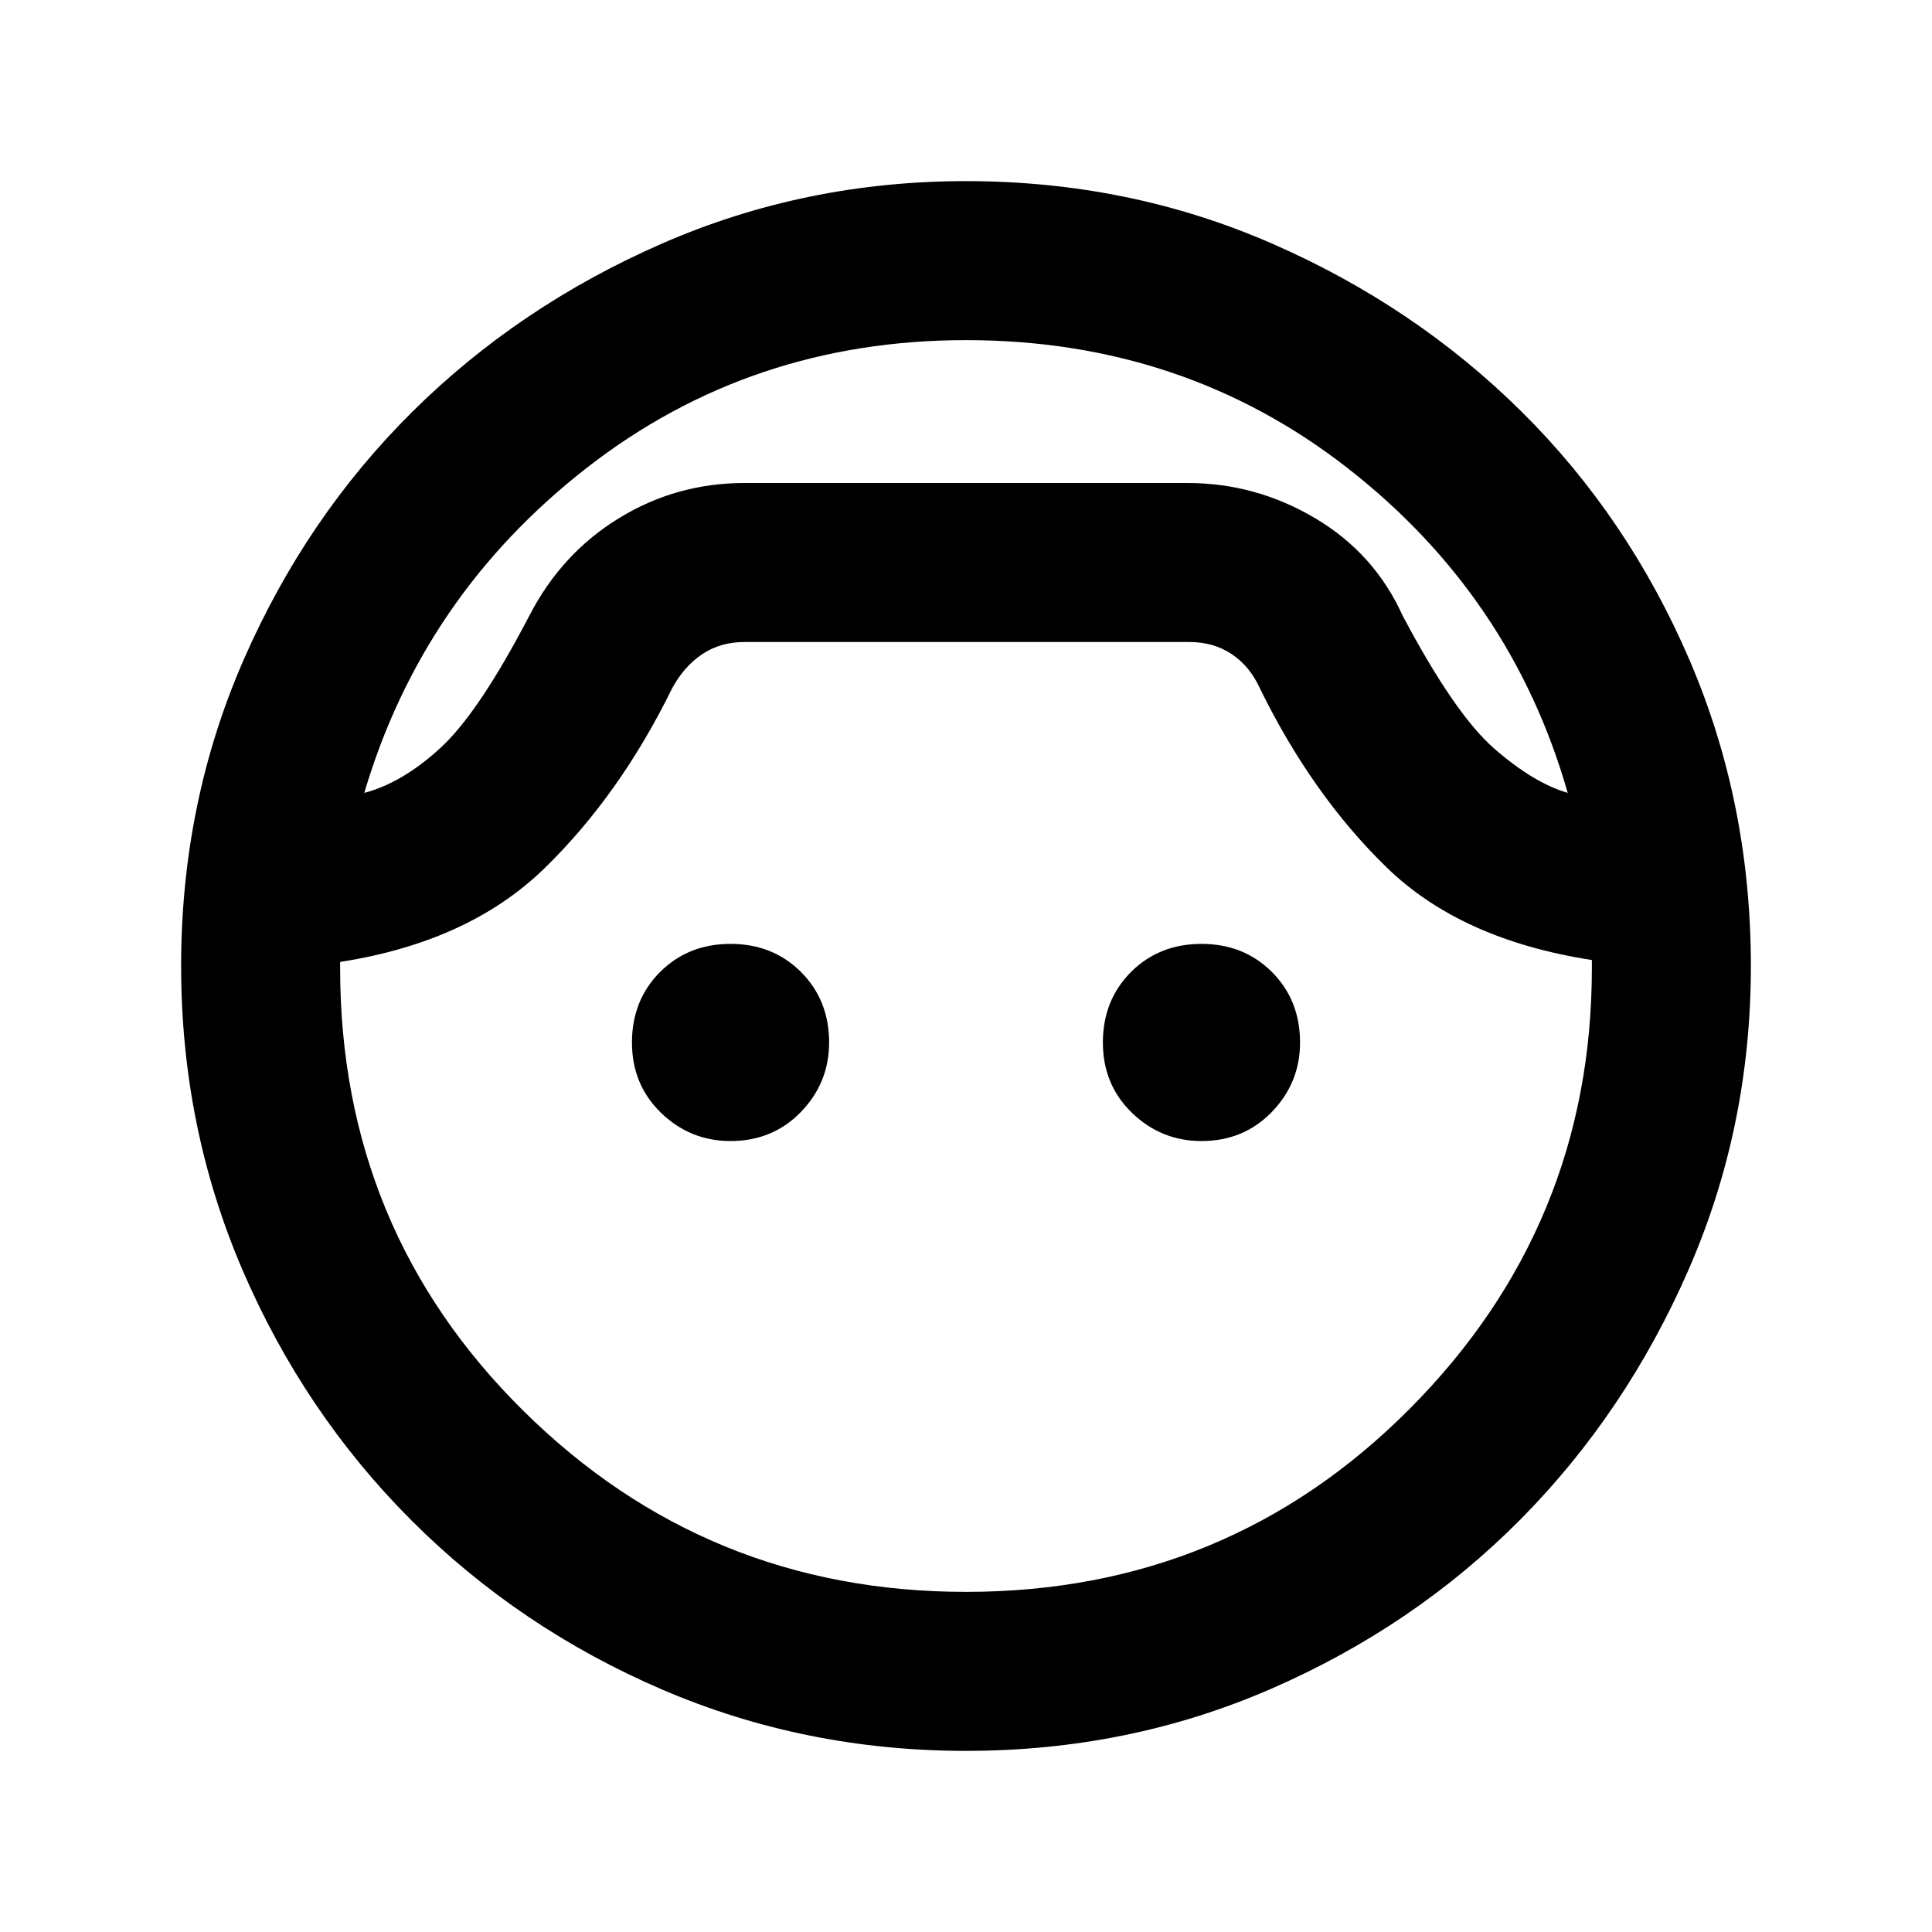 <svg xmlns="http://www.w3.org/2000/svg" height="20" width="20"><path d="M10 18.125q-1.667 0-3.146-.635-1.479-.636-2.594-1.75-1.114-1.115-1.75-2.594-.635-1.479-.635-3.146 0-1.688.646-3.167.646-1.479 1.75-2.573 1.104-1.093 2.583-1.739Q8.333 1.875 10 1.875q1.688 0 3.167.646 1.479.646 2.583 1.739 1.104 1.094 1.74 2.573.635 1.479.635 3.167 0 1.667-.646 3.146-.646 1.479-1.739 2.583-1.094 1.104-2.573 1.75-1.479.646-3.167.646Zm0-14.604q-2.229 0-3.927 1.323T3.771 8.208q.396-.104.791-.468.396-.365.917-1.365.333-.646.927-1.01Q7 5 7.708 5h4.584q.708 0 1.323.365.614.364.906 1.01.541 1.021.948 1.375.406.354.76.458-.583-2.041-2.281-3.364Q12.25 3.521 10 3.521Zm0 12.958q2.708 0 4.594-1.896 1.885-1.895 1.885-4.562v-.083q-1.354-.209-2.125-.959-.771-.75-1.312-1.854-.104-.229-.292-.354-.188-.125-.438-.125H7.708q-.25 0-.437.125-.188.125-.313.354-.541 1.104-1.323 1.865-.781.76-2.114.968v.063q0 2.708 1.896 4.583Q7.312 16.479 10 16.479Zm-2.438-4.667q-.416 0-.718-.291-.302-.292-.302-.729 0-.438.291-.73.292-.291.729-.291.438 0 .73.291.291.292.291.73 0 .416-.291.718-.292.302-.73.302Zm4.876 0q-.417 0-.719-.291-.302-.292-.302-.729 0-.438.291-.73.292-.291.73-.291.437 0 .729.291.291.292.291.73 0 .416-.291.718-.292.302-.729.302ZM10 5Z"/></svg>